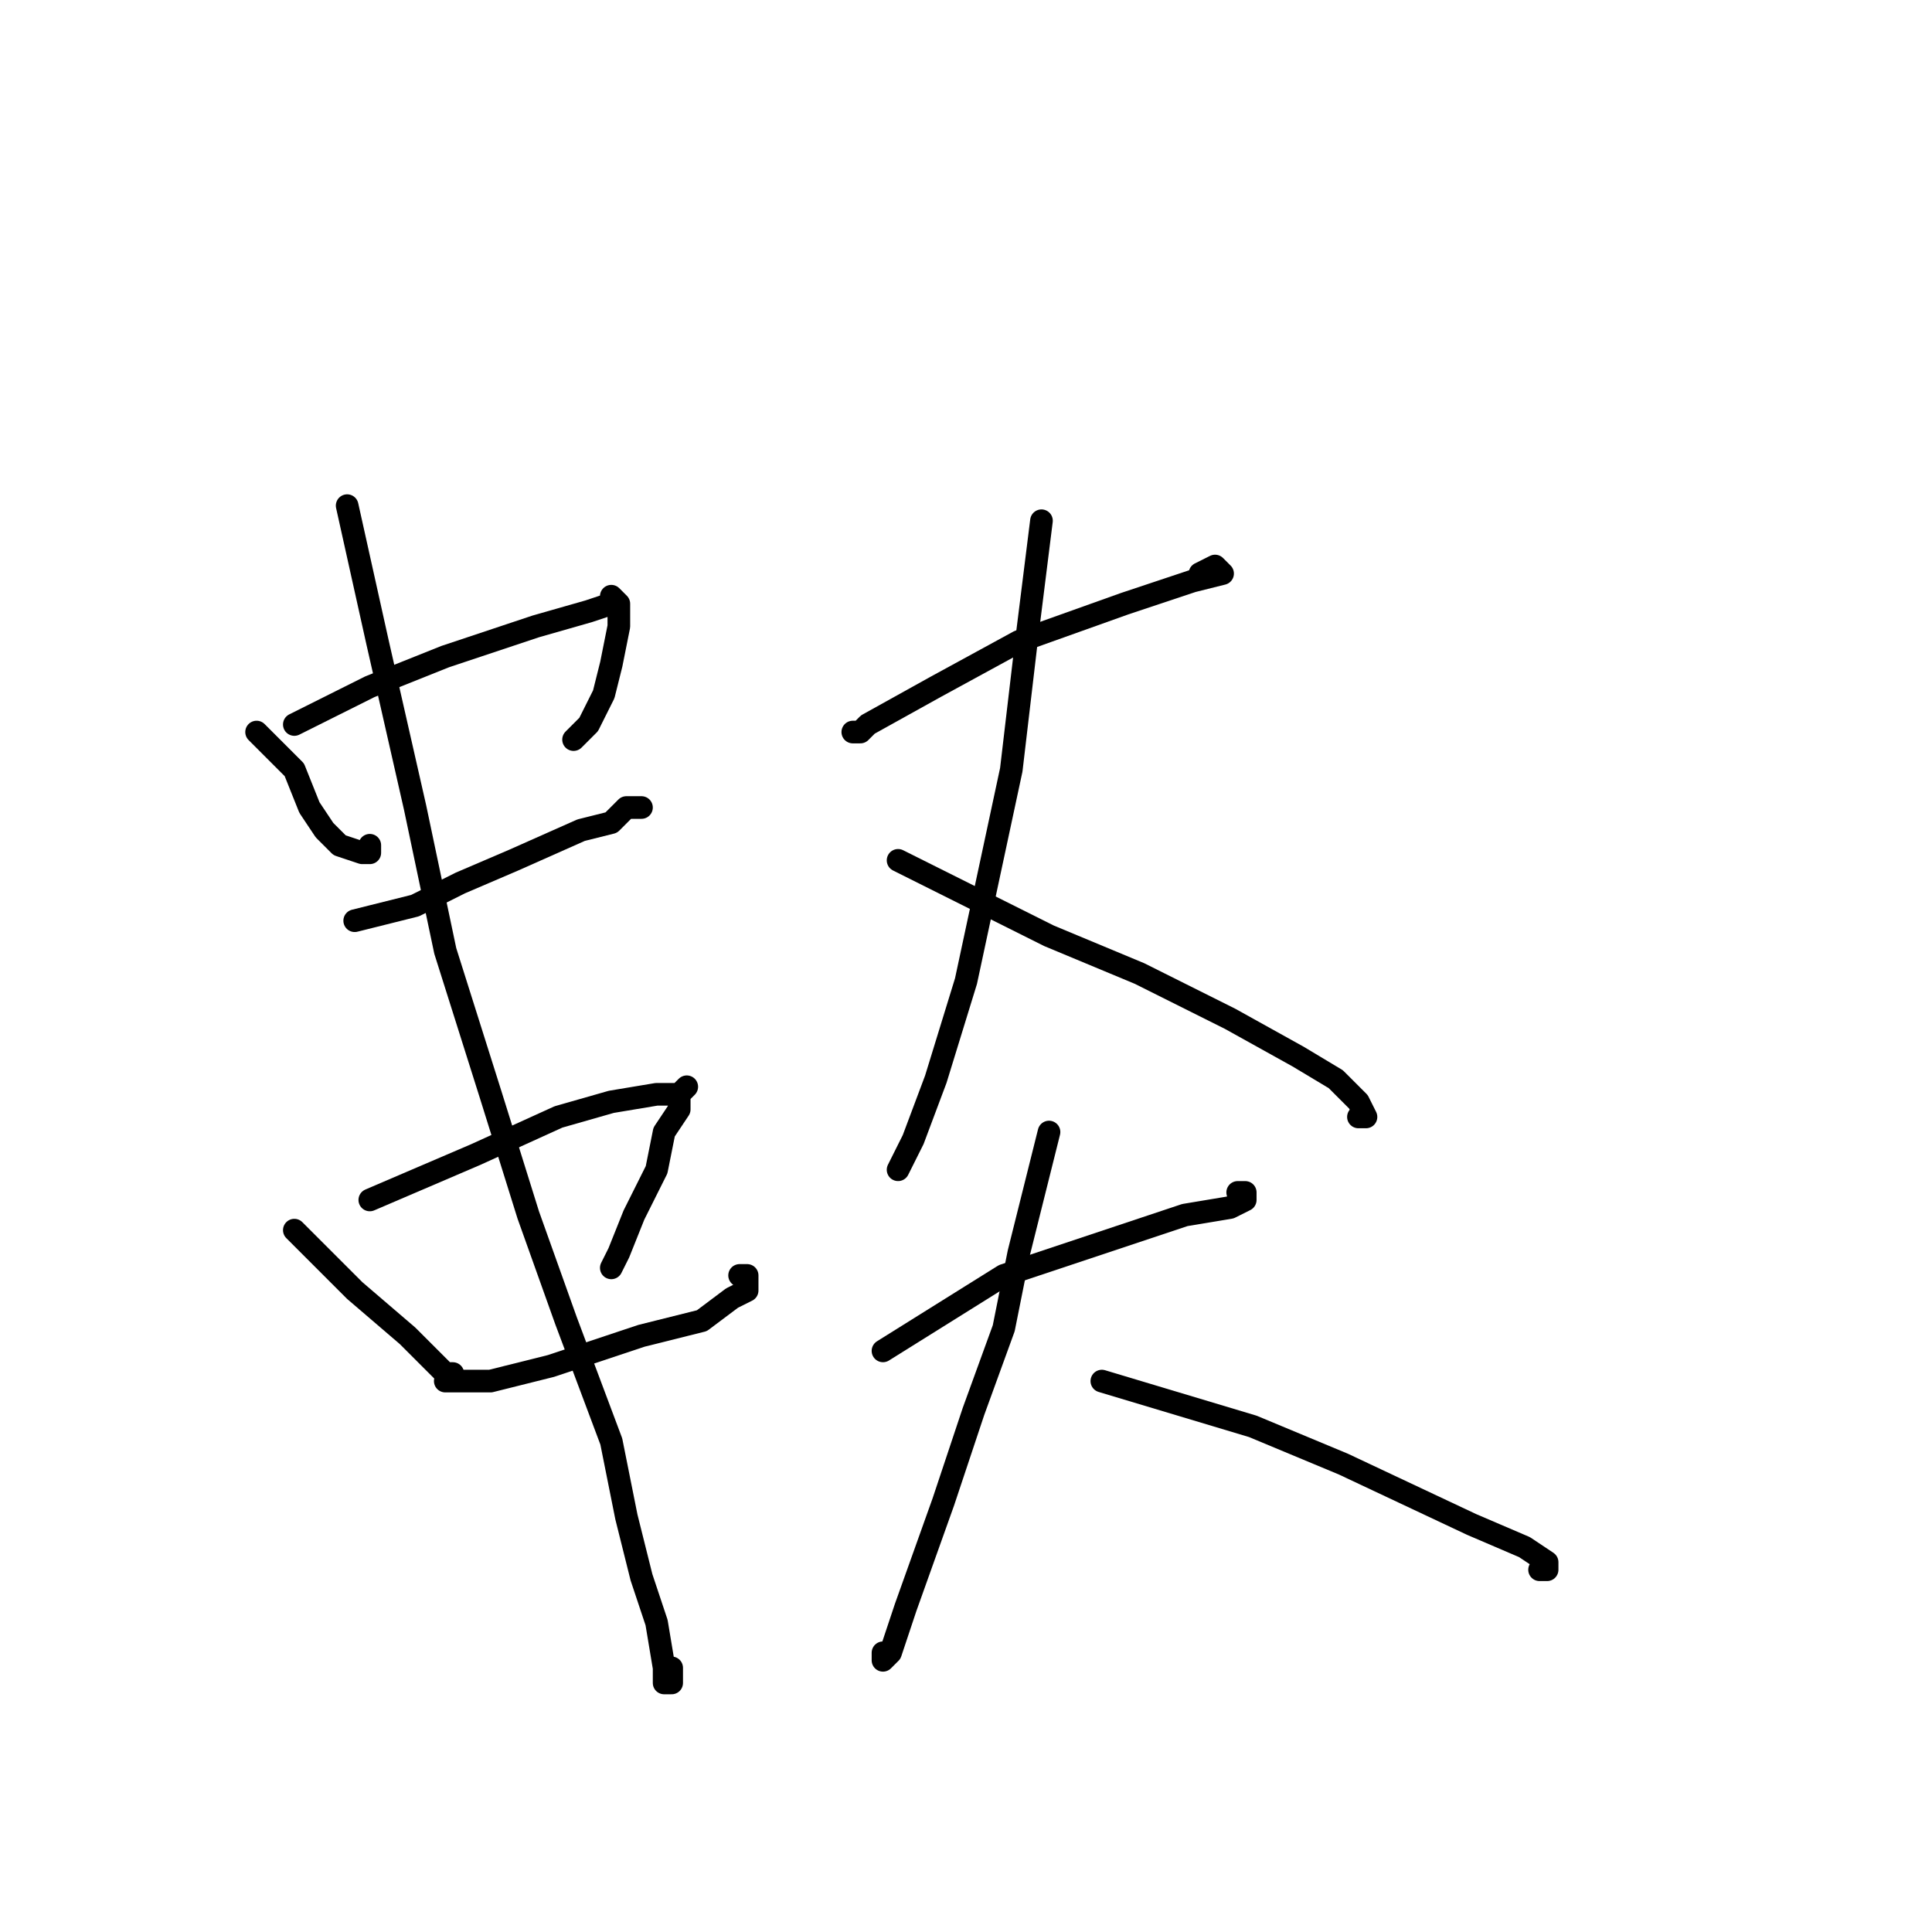 <?xml version="1.0" standalone="no"?>
    <svg width="256" height="256" xmlns="http://www.w3.org/2000/svg" version="1.1">
    <polyline stroke="black" stroke-width="3" stroke-linecap="round" fill="transparent" stroke-linejoin="round" points="34 97 35 98 36 99 37 100 39 102 41 107 43 110 45 112 48 113 49 113 49 112 49 112 " />
        <polyline stroke="black" stroke-width="3" stroke-linecap="round" fill="transparent" stroke-linejoin="round" points="39 96 41 95 43 94 49 91 59 87 71 83 78 81 81 80 81 79 82 80 82 81 82 83 81 88 80 92 78 96 76 98 76 98 " />
        <polyline stroke="black" stroke-width="3" stroke-linecap="round" fill="transparent" stroke-linejoin="round" points="47 122 51 121 55 120 61 117 68 114 77 110 81 109 83 107 83 107 84 107 85 107 85 107 " />
        <polyline stroke="black" stroke-width="3" stroke-linecap="round" fill="transparent" stroke-linejoin="round" points="39 163 43 167 47 171 54 177 57 180 59 182 60 182 59 182 59 182 " />
        <polyline stroke="black" stroke-width="3" stroke-linecap="round" fill="transparent" stroke-linejoin="round" points="49 159 56 156 63 153 74 148 81 146 87 145 90 145 91 144 90 145 90 147 88 150 87 155 84 161 82 166 81 168 81 168 81 168 " />
        <polyline stroke="black" stroke-width="3" stroke-linecap="round" fill="transparent" stroke-linejoin="round" points="59 183 62 183 65 183 73 181 85 177 93 175 97 172 99 171 99 169 98 169 98 169 " />
        <polyline stroke="black" stroke-width="3" stroke-linecap="round" fill="transparent" stroke-linejoin="round" points="46 67 48 76 50 85 55 107 59 126 65 145 70 161 75 175 81 191 83 201 85 209 87 215 88 221 88 222 88 223 89 223 89 221 89 221 " />
        <polyline stroke="black" stroke-width="3" stroke-linecap="round" fill="transparent" stroke-linejoin="round" points="113 97 113 97 113 97 114 97 115 96 124 91 135 85 149 80 158 77 162 76 161 75 159 76 159 76 " />
        <polyline stroke="black" stroke-width="3" stroke-linecap="round" fill="transparent" stroke-linejoin="round" points="138 69 137 77 136 85 134 102 131 116 128 130 124 143 121 151 119 155 119 155 119 155 " />
        <polyline stroke="black" stroke-width="3" stroke-linecap="round" fill="transparent" stroke-linejoin="round" points="119 114 129 119 139 124 151 129 163 135 172 140 177 143 180 146 181 148 180 148 180 148 " />
        <polyline stroke="black" stroke-width="3" stroke-linecap="round" fill="transparent" stroke-linejoin="round" points="117 179 125 174 133 169 145 165 157 161 163 160 165 159 165 159 165 158 164 158 164 158 " />
        <polyline stroke="black" stroke-width="3" stroke-linecap="round" fill="transparent" stroke-linejoin="round" points="139 150 137 158 135 166 133 176 129 187 125 199 120 213 118 219 117 220 117 219 117 219 " />
        <polyline stroke="black" stroke-width="3" stroke-linecap="round" fill="transparent" stroke-linejoin="round" points="146 183 156 186 166 189 178 194 195 202 202 205 205 207 205 207 205 208 204 208 204 208 " />
        </svg>